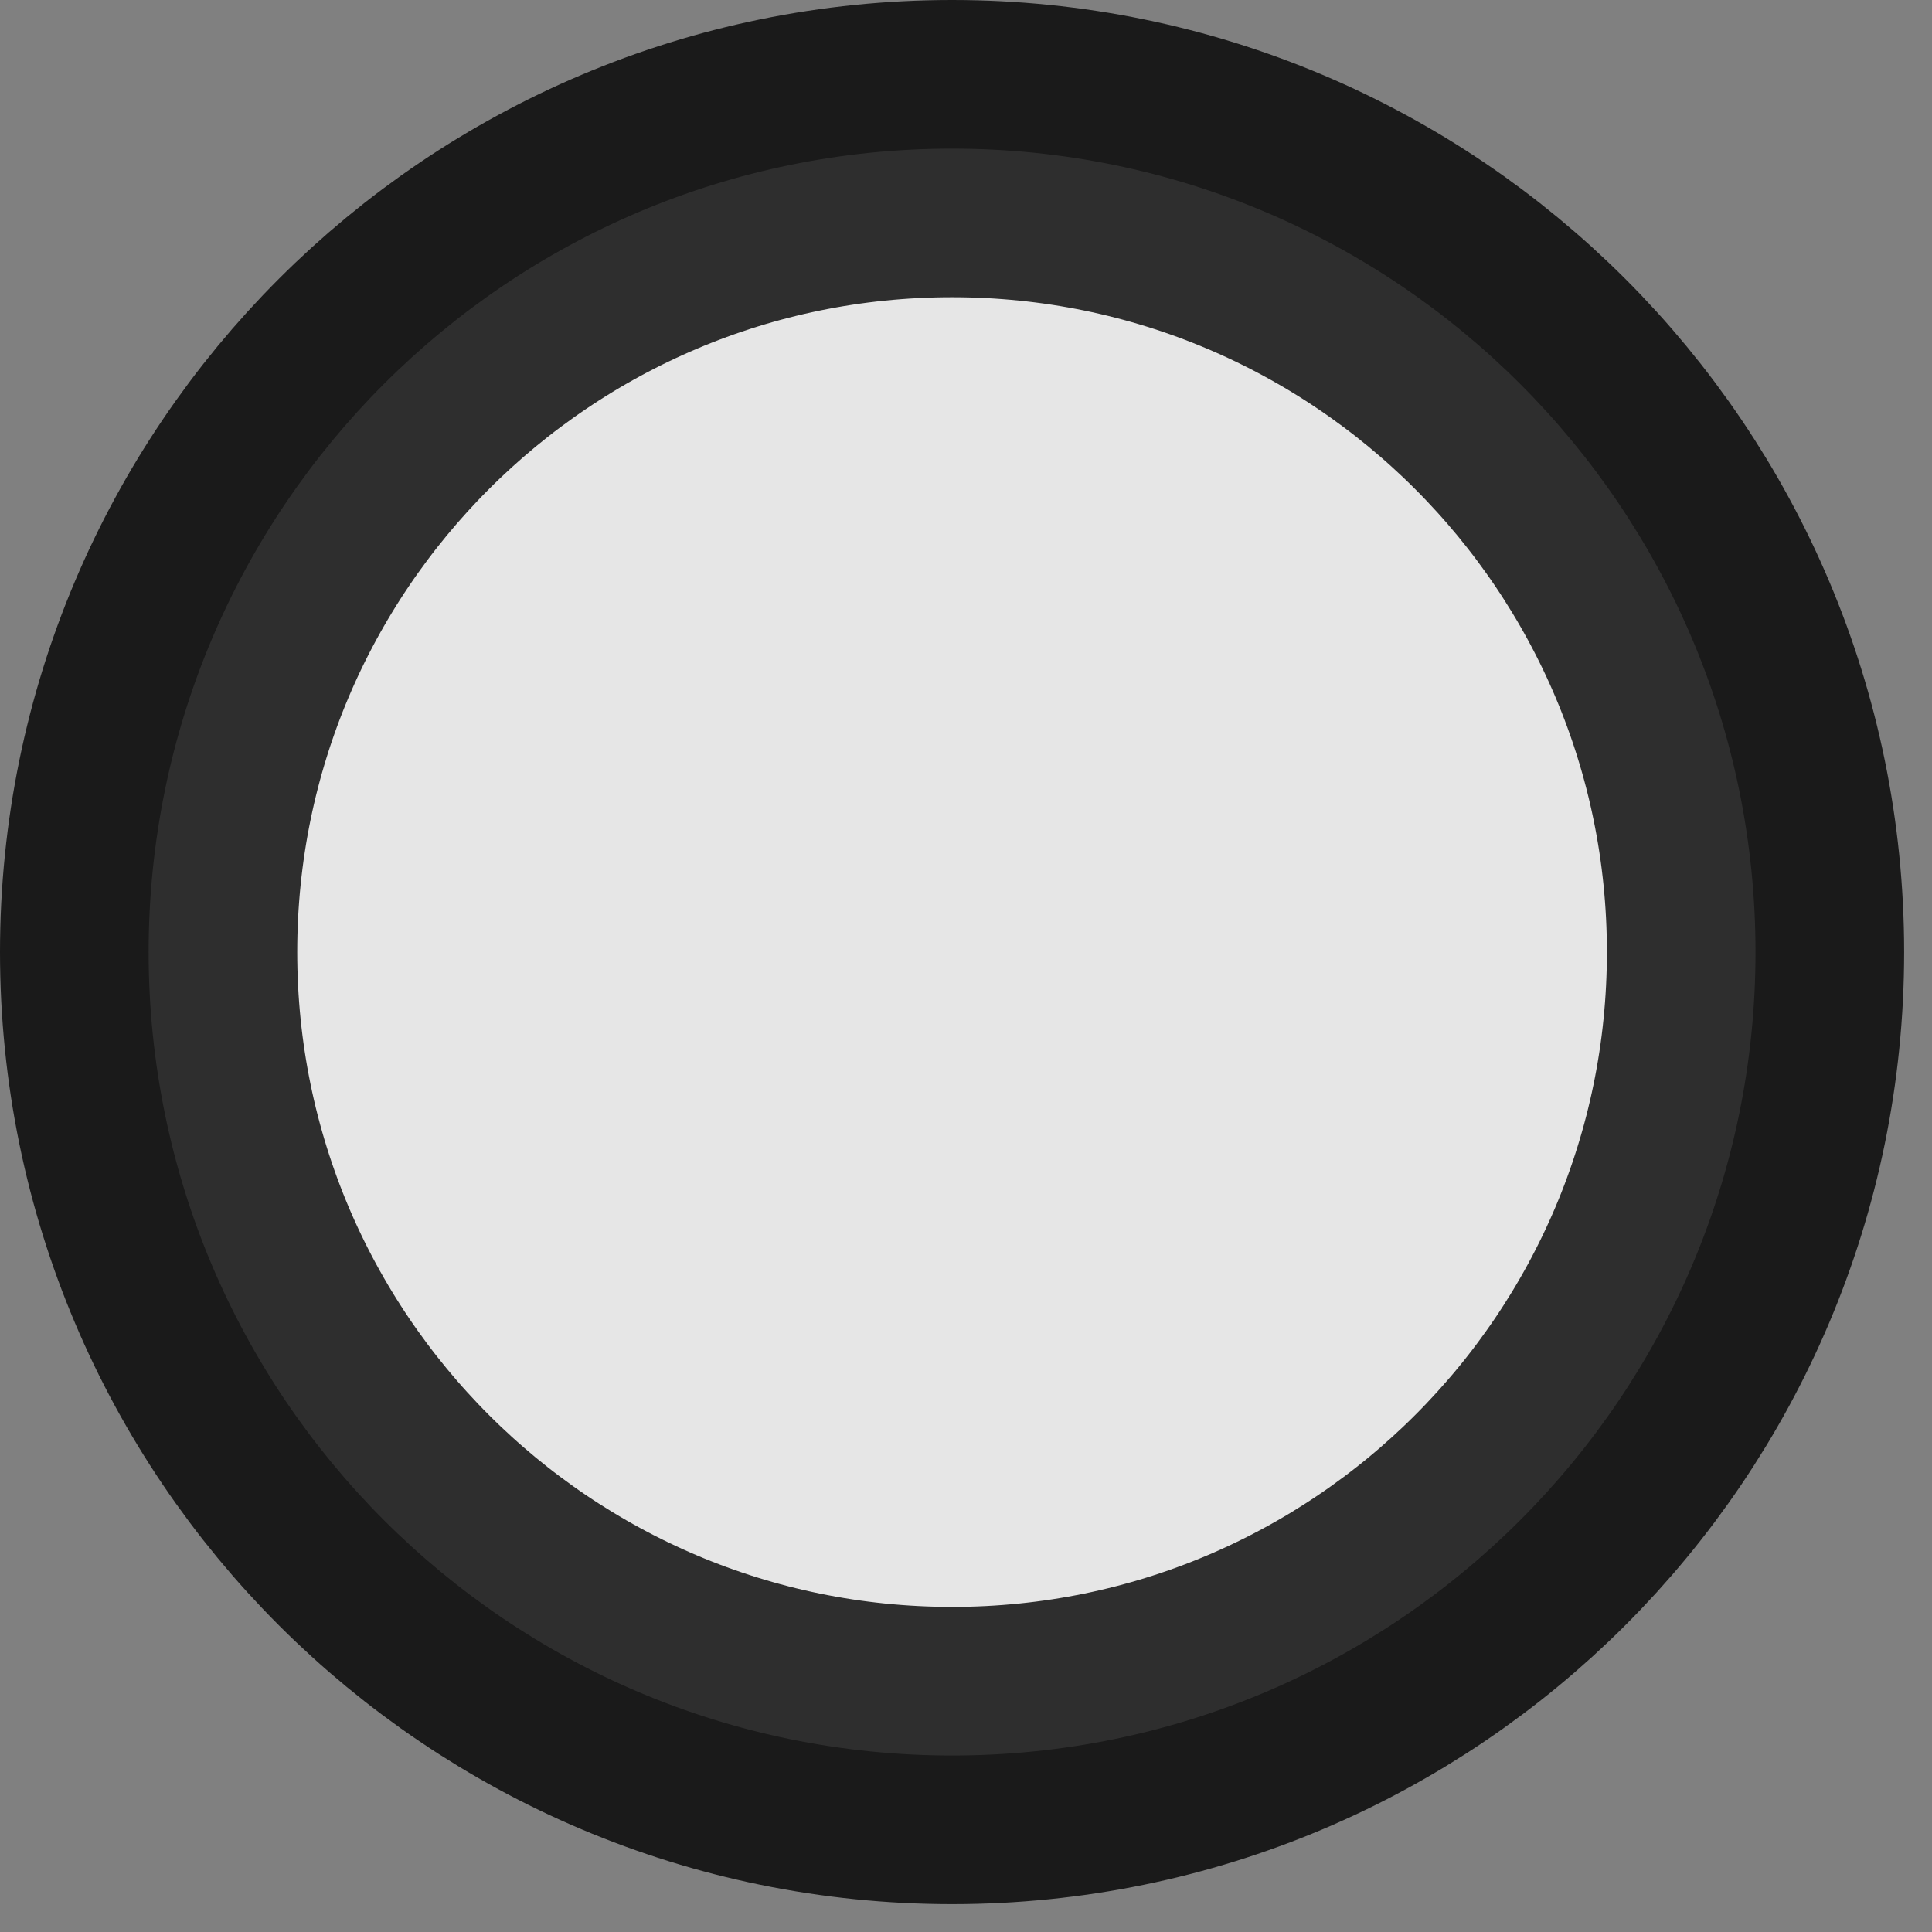 <svg width="52" height="52" viewBox="0 0 52 52" fill="none" xmlns="http://www.w3.org/2000/svg">
<rect x="0" y="0" width="52" height="52" fill="#808080" stroke="none"/>
<path opacity="0.8" d="M47.25 25.625C47.25 37.568 37.568 47.25 25.625 47.25C13.682 47.25 4 37.568 4 25.625C4 13.682 13.682 4 25.625 4C37.568 4 47.25 13.682 47.25 25.625Z" fill="white" stroke="black" stroke-width="8"/>
</svg>
